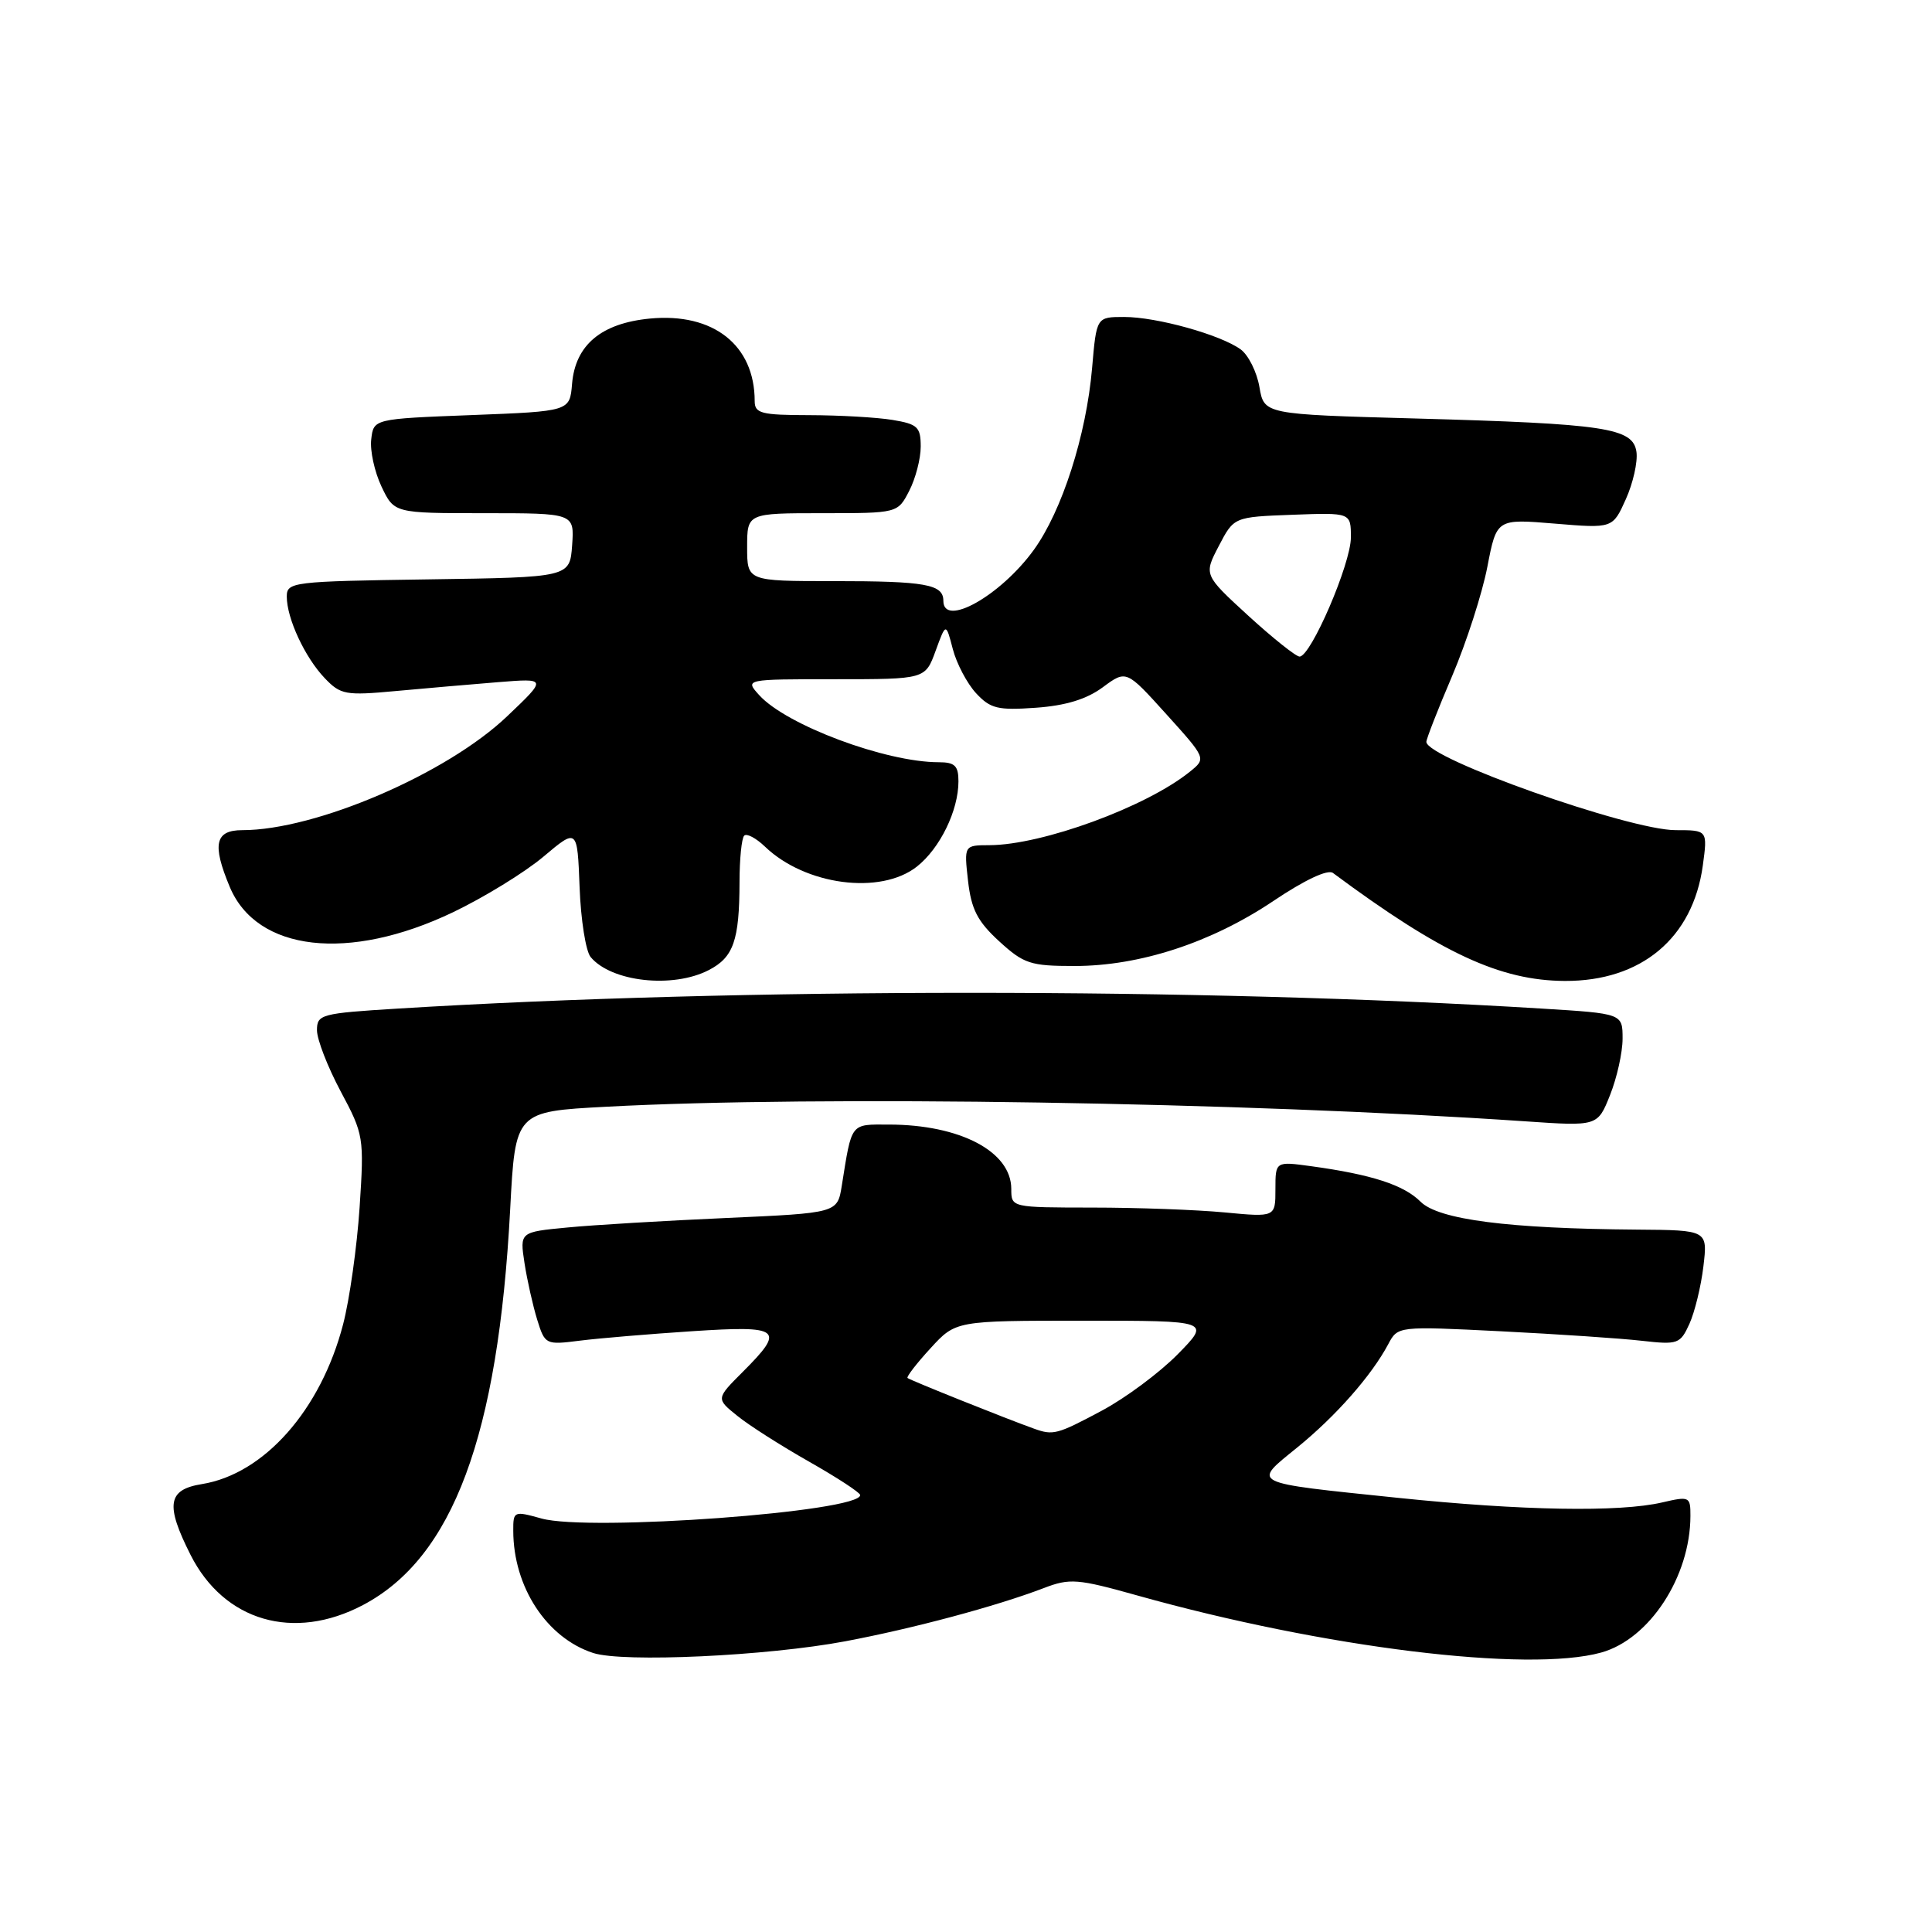<?xml version="1.0" encoding="UTF-8" standalone="no"?>
<!DOCTYPE svg PUBLIC "-//W3C//DTD SVG 1.1//EN" "http://www.w3.org/Graphics/SVG/1.1/DTD/svg11.dtd" >
<svg xmlns="http://www.w3.org/2000/svg" xmlns:xlink="http://www.w3.org/1999/xlink" version="1.1" viewBox="0 0 256 256">
 <g >
 <path fill="currentColor"
d=" M 112.00 217.48 C 121.02 215.78 132.03 212.83 138.28 210.44 C 141.77 209.10 142.75 209.18 150.78 211.43 C 175.45 218.34 202.47 221.66 212.17 218.97 C 218.57 217.19 223.98 208.91 223.99 200.86 C 224.00 198.31 223.86 198.24 220.25 199.08 C 214.58 200.40 201.60 200.17 185.22 198.47 C 165.37 196.41 165.90 196.67 171.89 191.80 C 177.01 187.64 181.73 182.28 183.95 178.11 C 185.22 175.72 185.22 175.72 198.86 176.40 C 206.36 176.78 214.77 177.34 217.54 177.66 C 222.33 178.20 222.64 178.09 223.86 175.41 C 224.56 173.86 225.40 170.43 225.71 167.80 C 226.28 163.00 226.28 163.00 216.89 162.93 C 199.85 162.80 190.61 161.61 188.23 159.23 C 186.01 157.01 181.76 155.63 173.75 154.53 C 169.00 153.88 169.00 153.88 169.00 157.58 C 169.00 161.29 169.00 161.29 162.25 160.65 C 158.54 160.30 150.66 160.01 144.75 160.01 C 134.00 160.00 134.00 160.00 134.00 157.54 C 134.00 152.58 127.21 149.02 117.77 149.01 C 112.63 149.00 112.89 148.67 111.54 157.12 C 110.96 160.73 110.96 160.73 96.23 161.39 C 88.13 161.75 78.66 162.31 75.18 162.65 C 68.87 163.25 68.87 163.25 69.50 167.37 C 69.85 169.64 70.61 173.01 71.18 174.86 C 72.21 178.18 72.30 178.22 76.87 177.64 C 79.41 177.32 86.11 176.76 91.75 176.39 C 103.49 175.62 104.10 176.10 98.44 181.76 C 94.87 185.33 94.87 185.33 97.69 187.60 C 99.23 188.86 103.53 191.59 107.23 193.69 C 110.93 195.79 113.96 197.77 113.98 198.10 C 114.06 200.32 78.06 202.97 71.75 201.21 C 68.09 200.19 68.00 200.23 68.01 202.83 C 68.02 210.28 72.44 217.03 78.60 219.03 C 82.56 220.32 101.64 219.43 112.00 217.48 Z  M 48.09 212.68 C 60.02 206.39 66.01 190.28 67.60 160.26 C 68.28 147.29 68.28 147.29 80.30 146.65 C 108.38 145.14 164.65 146.03 202.09 148.58 C 211.69 149.24 211.69 149.24 213.34 145.10 C 214.25 142.82 215.00 139.46 215.00 137.63 C 215.00 134.30 215.00 134.30 204.25 133.64 C 159.05 130.86 98.03 130.86 52.75 133.64 C 42.53 134.27 42.00 134.41 42.00 136.51 C 42.00 137.73 43.41 141.36 45.13 144.59 C 48.20 150.33 48.26 150.69 47.65 159.98 C 47.30 165.22 46.32 172.20 45.46 175.49 C 42.51 186.83 35.00 195.32 26.75 196.65 C 22.21 197.38 21.89 199.38 25.25 206.03 C 29.69 214.83 38.92 217.51 48.09 212.68 Z  M 93.92 128.54 C 97.19 126.85 97.97 124.63 97.99 116.92 C 97.99 113.85 98.27 111.06 98.61 110.73 C 98.94 110.39 100.18 111.05 101.36 112.18 C 106.70 117.31 116.67 118.62 121.49 114.83 C 124.55 112.42 127.00 107.40 127.00 103.53 C 127.00 101.47 126.52 101.00 124.39 101.00 C 117.35 101.00 104.19 96.08 100.60 92.11 C 98.69 90.00 98.69 90.00 110.64 90.00 C 122.60 90.00 122.60 90.00 123.97 86.25 C 125.34 82.50 125.34 82.50 126.25 86.00 C 126.75 87.92 128.14 90.56 129.33 91.85 C 131.23 93.90 132.21 94.14 137.25 93.78 C 141.22 93.50 143.98 92.65 146.12 91.07 C 149.24 88.76 149.24 88.76 154.54 94.63 C 159.84 100.50 159.84 100.50 157.67 102.25 C 151.89 106.92 138.13 111.96 131.12 111.99 C 127.74 112.00 127.74 112.00 128.27 116.72 C 128.70 120.49 129.52 122.09 132.39 124.72 C 135.66 127.71 136.53 128.00 142.38 128.00 C 151.03 128.00 160.49 124.91 168.72 119.39 C 172.87 116.60 175.93 115.16 176.62 115.67 C 190.94 126.30 198.77 129.94 207.36 129.98 C 217.48 130.02 224.31 124.30 225.63 114.70 C 226.27 110.00 226.27 110.00 222.03 110.00 C 215.86 110.00 189.00 100.49 189.00 98.30 C 189.00 97.91 190.54 93.96 192.43 89.54 C 194.31 85.12 196.40 78.63 197.08 75.12 C 198.31 68.74 198.31 68.74 206.00 69.38 C 213.69 70.02 213.69 70.02 215.43 66.15 C 216.39 64.02 217.02 61.21 216.84 59.89 C 216.39 56.69 212.78 56.15 187.50 55.45 C 167.50 54.90 167.50 54.90 166.88 51.28 C 166.54 49.29 165.42 47.05 164.40 46.30 C 161.74 44.36 153.28 42.00 148.96 42.00 C 145.29 42.00 145.29 42.00 144.71 48.75 C 143.94 57.69 140.73 67.69 136.98 72.87 C 132.58 78.94 125.00 83.20 125.00 79.61 C 125.00 77.42 122.65 77.00 110.42 77.00 C 99.00 77.00 99.00 77.00 99.00 72.50 C 99.00 68.00 99.00 68.00 108.97 68.00 C 118.95 68.00 118.95 68.00 120.47 65.05 C 121.31 63.43 122.00 60.79 122.00 59.18 C 122.00 56.58 121.59 56.19 118.25 55.64 C 116.19 55.30 111.24 55.02 107.25 55.01 C 100.87 55.00 100.00 54.78 100.00 53.15 C 100.00 45.73 94.52 41.41 86.13 42.21 C 79.66 42.83 76.23 45.71 75.80 50.87 C 75.50 54.50 75.50 54.50 62.50 55.00 C 49.50 55.50 49.50 55.50 49.19 58.22 C 49.01 59.71 49.63 62.52 50.55 64.47 C 52.23 68.00 52.23 68.00 64.17 68.00 C 76.11 68.00 76.11 68.00 75.81 72.25 C 75.50 76.50 75.50 76.50 56.75 76.77 C 38.73 77.03 38.00 77.12 38.00 79.05 C 38.00 81.95 40.41 87.12 43.03 89.86 C 45.13 92.06 45.79 92.18 52.40 91.57 C 56.30 91.21 62.42 90.68 66.00 90.39 C 72.50 89.87 72.50 89.87 67.19 94.92 C 59.19 102.54 41.84 110.00 32.11 110.00 C 28.50 110.00 28.08 111.87 30.44 117.51 C 34.02 126.09 46.21 127.48 60.00 120.89 C 64.12 118.92 69.53 115.60 72.00 113.52 C 76.50 109.73 76.50 109.73 76.80 117.57 C 76.96 121.88 77.62 126.04 78.26 126.81 C 81.00 130.11 89.15 131.01 93.92 128.54 Z  M 137.00 189.30 C 133.25 187.96 120.51 182.85 120.25 182.59 C 120.09 182.43 121.46 180.65 123.30 178.65 C 126.64 175.00 126.64 175.00 143.53 175.00 C 160.42 175.00 160.42 175.00 156.06 179.44 C 153.66 181.88 149.12 185.26 145.96 186.94 C 140.06 190.09 139.55 190.22 137.00 189.30 Z  M 165.41 81.59 C 159.50 76.17 159.50 76.17 161.50 72.34 C 163.50 68.50 163.50 68.50 171.25 68.21 C 179.00 67.92 179.00 67.92 179.00 71.21 C 179.00 74.69 173.70 87.00 172.20 87.00 C 171.72 87.00 168.66 84.56 165.41 81.59 Z "/>
</g>
</svg>